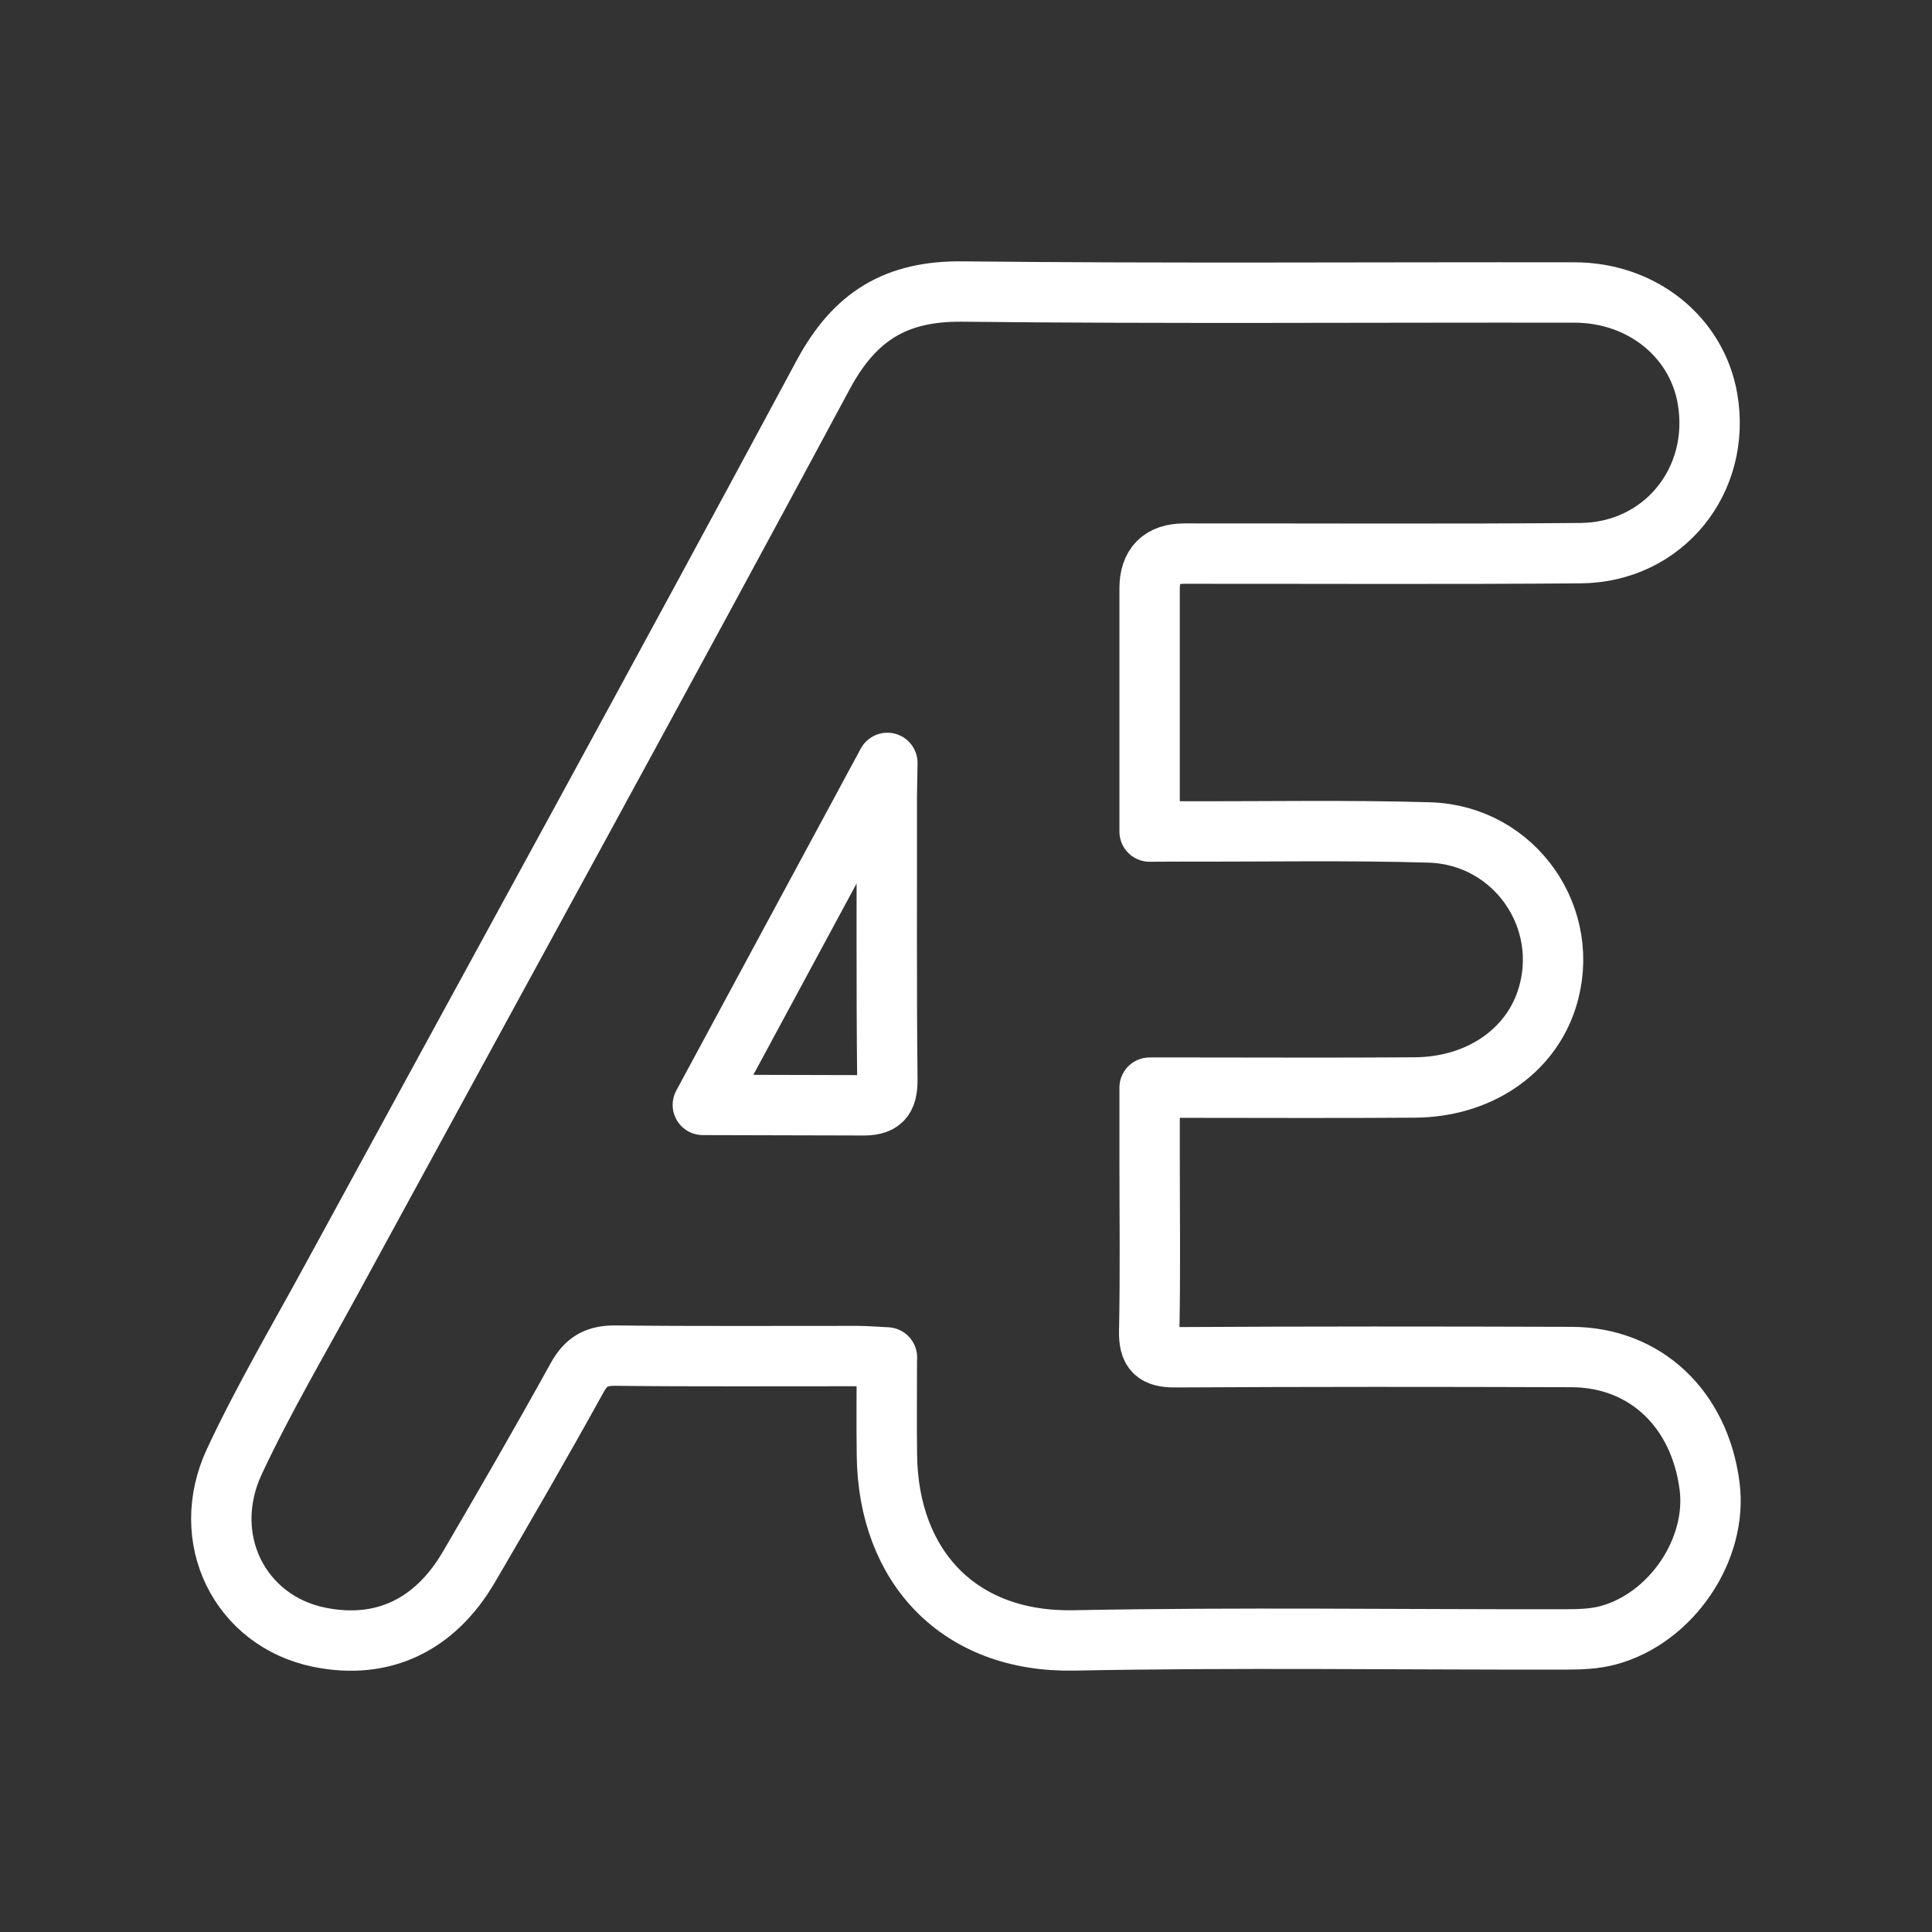 <ns0:svg xmlns:ns0="http://www.w3.org/2000/svg" id="a" viewBox="0 0 48 48" style="stroke-width:1.5px"><ns0:rect x="0" y="0" width="48" height="48" fill="#333333" stroke="none"/><ns0:defs style="stroke-width:1.5px"><ns0:style style="stroke-width:1.5px">.b{fill:none;stroke:#fff;stroke-linecap:round;stroke-linejoin:round;}</ns0:style></ns0:defs><ns0:path class="b" d="m22.036,33.725c-.312-.015-.521-.034-.73-.034-2.002-.002-4.005.012-6.008-.011-.461-.005-.728.132-.957.545-.875,1.583-1.78,3.15-2.694,4.711-.855,1.459-2.159,2.057-3.714,1.741-1.972-.401-3.007-2.45-2.107-4.373.72-1.539,1.588-3.01,2.401-4.504,4.08-7.494,8.189-14.973,12.226-22.49.783-1.458,1.813-2.085,3.457-2.067,5.07.055,10.14.016,15.211.024,1.675.003,3.035,1.105,3.301,2.636.352,2.03-1.093,3.823-3.153,3.84-3.28.027-6.561.009-9.842.011q-.864 0-.865.866c-.001,1.747-0,3.494-0,5.241v.799s.563-.005.812-.004c2.045.007,4.091-.034,6.135.026,2.133.063,3.566,2.144,2.921,4.143-.423,1.312-1.697,2.181-3.274,2.193-1.938.015-3.877.004-5.816.004-.229,0-.459,0-.778,0,0,.629,0,1.196,0,1.764,0,1.427.019,2.855-.01,4.282-.011.504.149.656.651.653,3.281-.019,6.561-.017,9.842-.006,1.83.006,3.18,1.283,3.429,3.205.203,1.569-.942,3.279-2.512,3.706-.342.093-.715.105-1.073.105-4.069.007-8.139-.055-12.207.025-2.854.056-4.613-1.83-4.647-4.601-.01-.786-.002-1.572-.002-2.43Zm-4.574-6.274l3.93.01c.498.012.659-.137.654-.646-.025-2.341-.01-4.683-.014-7.024l.014-.837c-1.529,2.834-3.066,5.684-4.584,8.497Z" style="stroke-width:1.5px" /></ns0:svg>